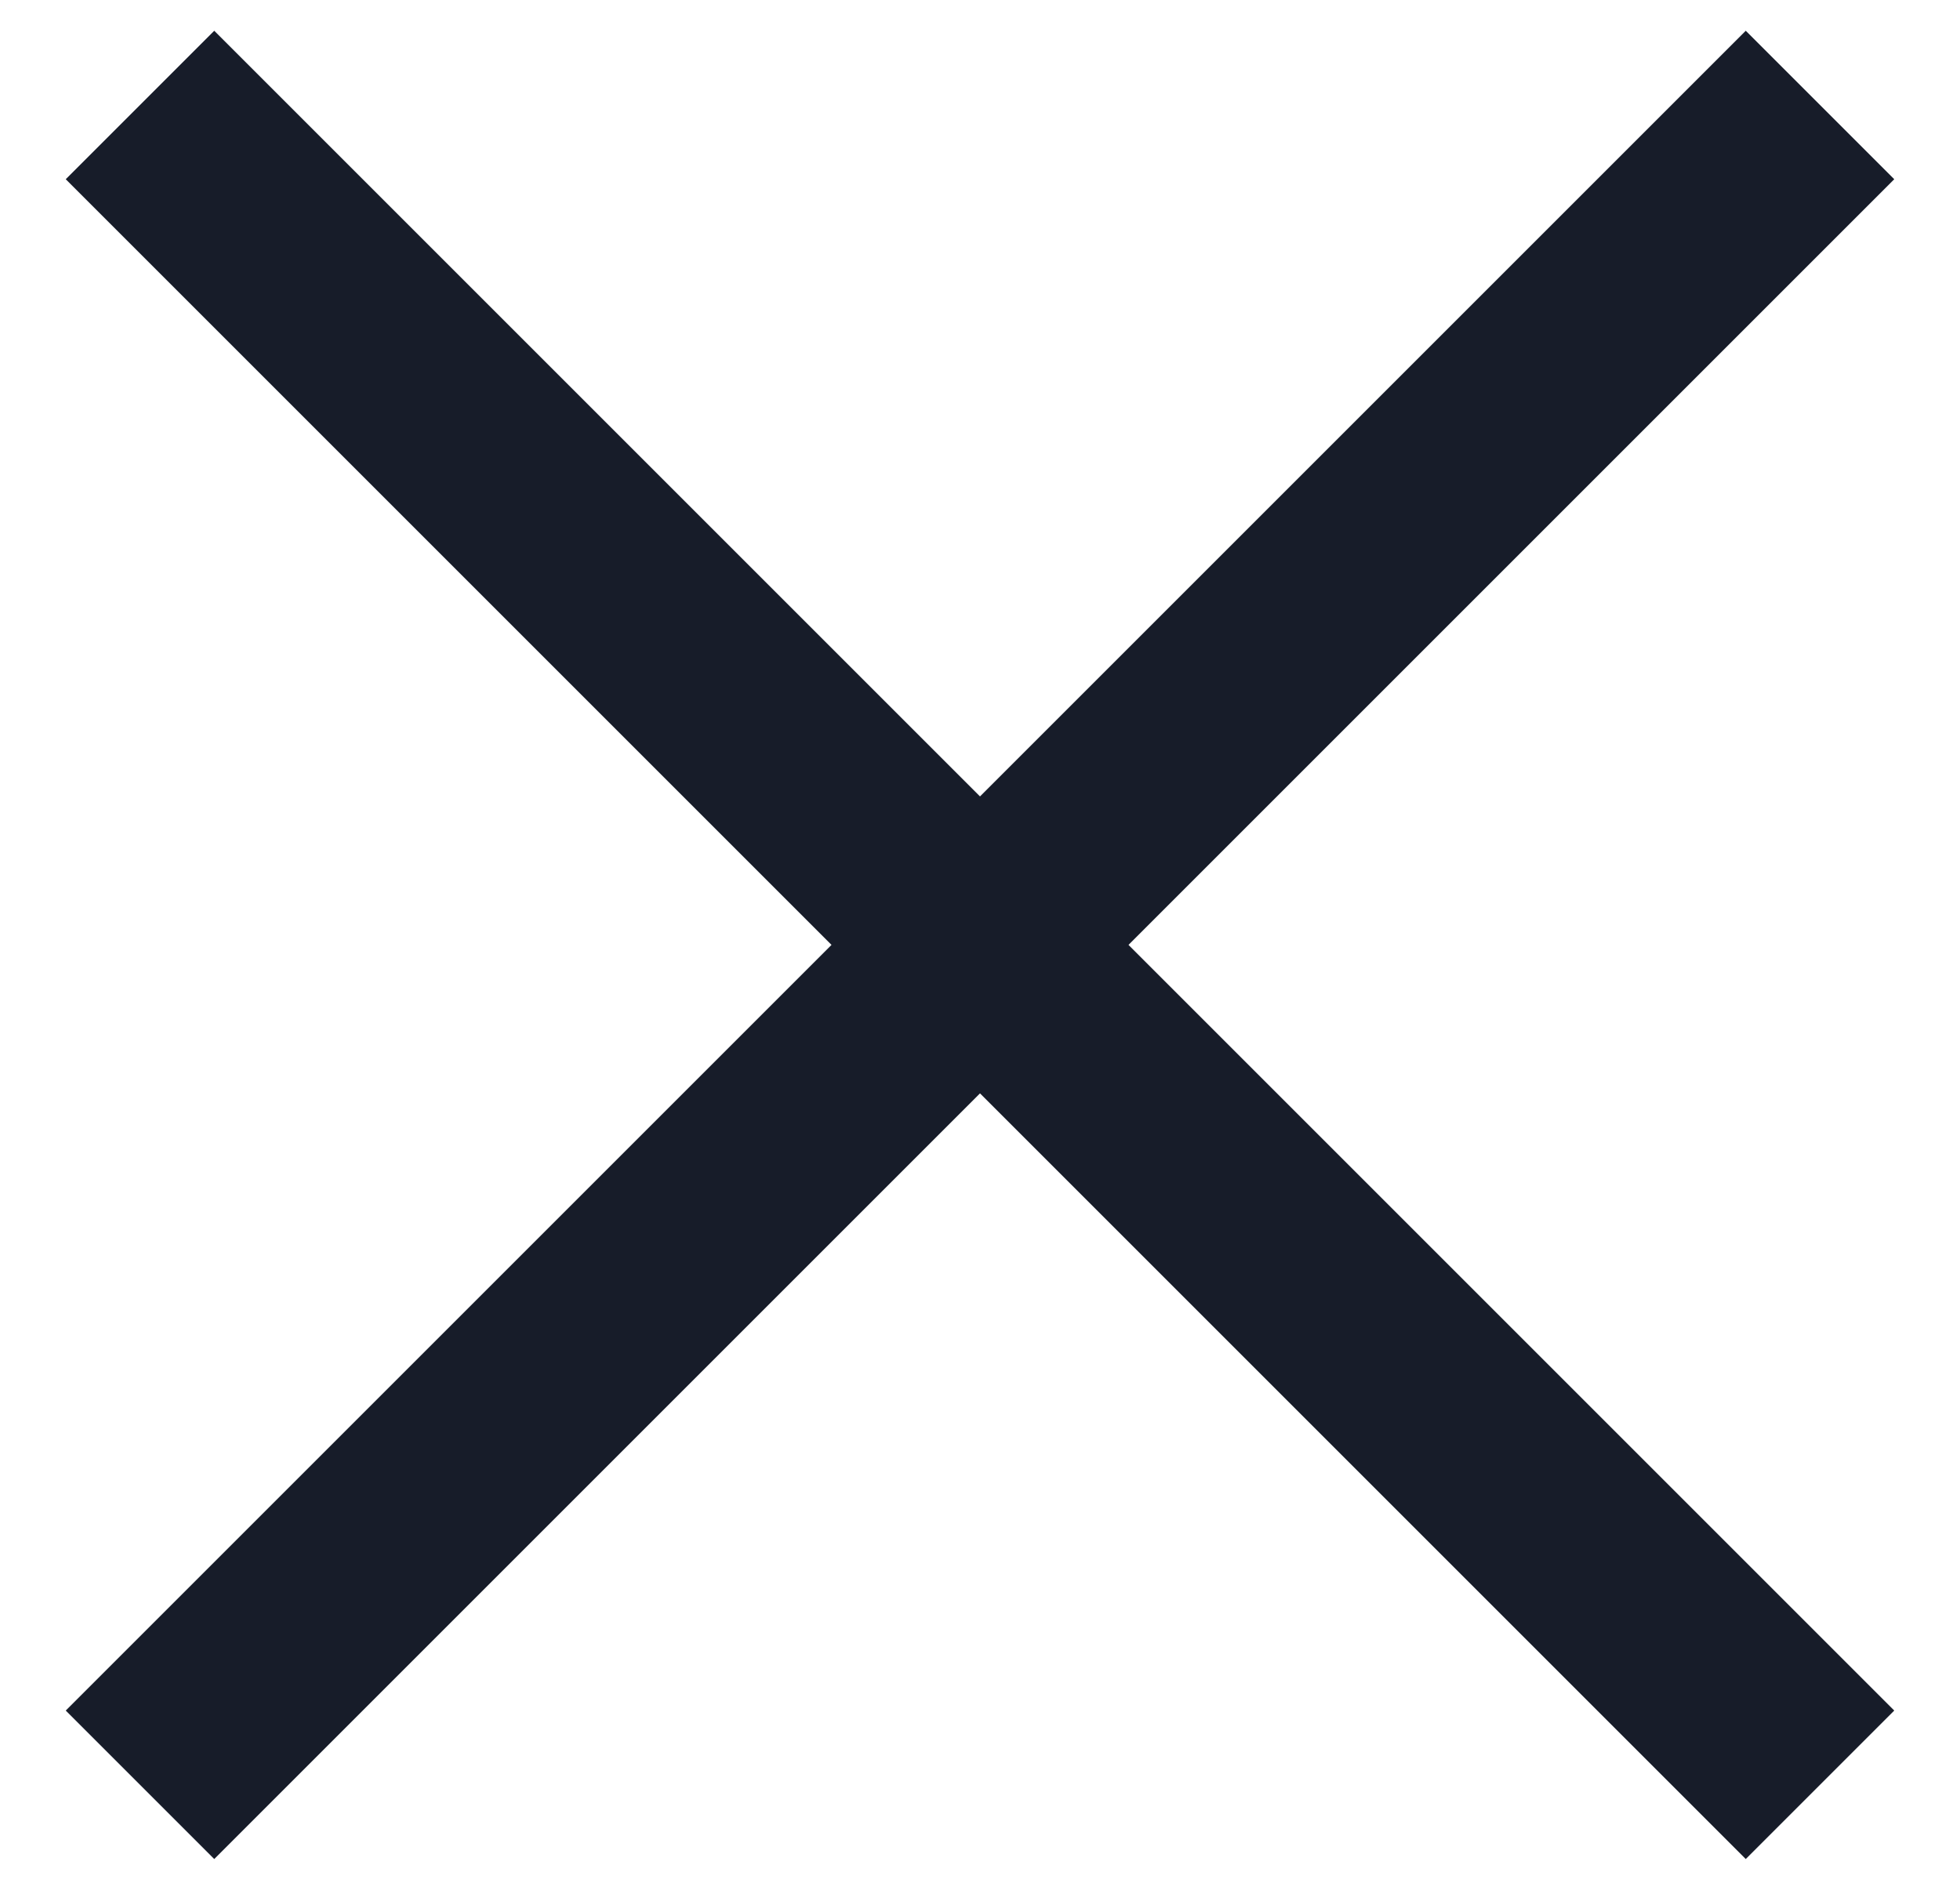 <svg width="28" height="27" viewBox="0 0 28 27" fill="none" xmlns="http://www.w3.org/2000/svg">
<path d="M2 1.5L26 25.5" stroke="#171C29" stroke-width="3"/>
<path d="M26 1.5L2 25.5" stroke="#171C29" stroke-width="3"/>
</svg>
